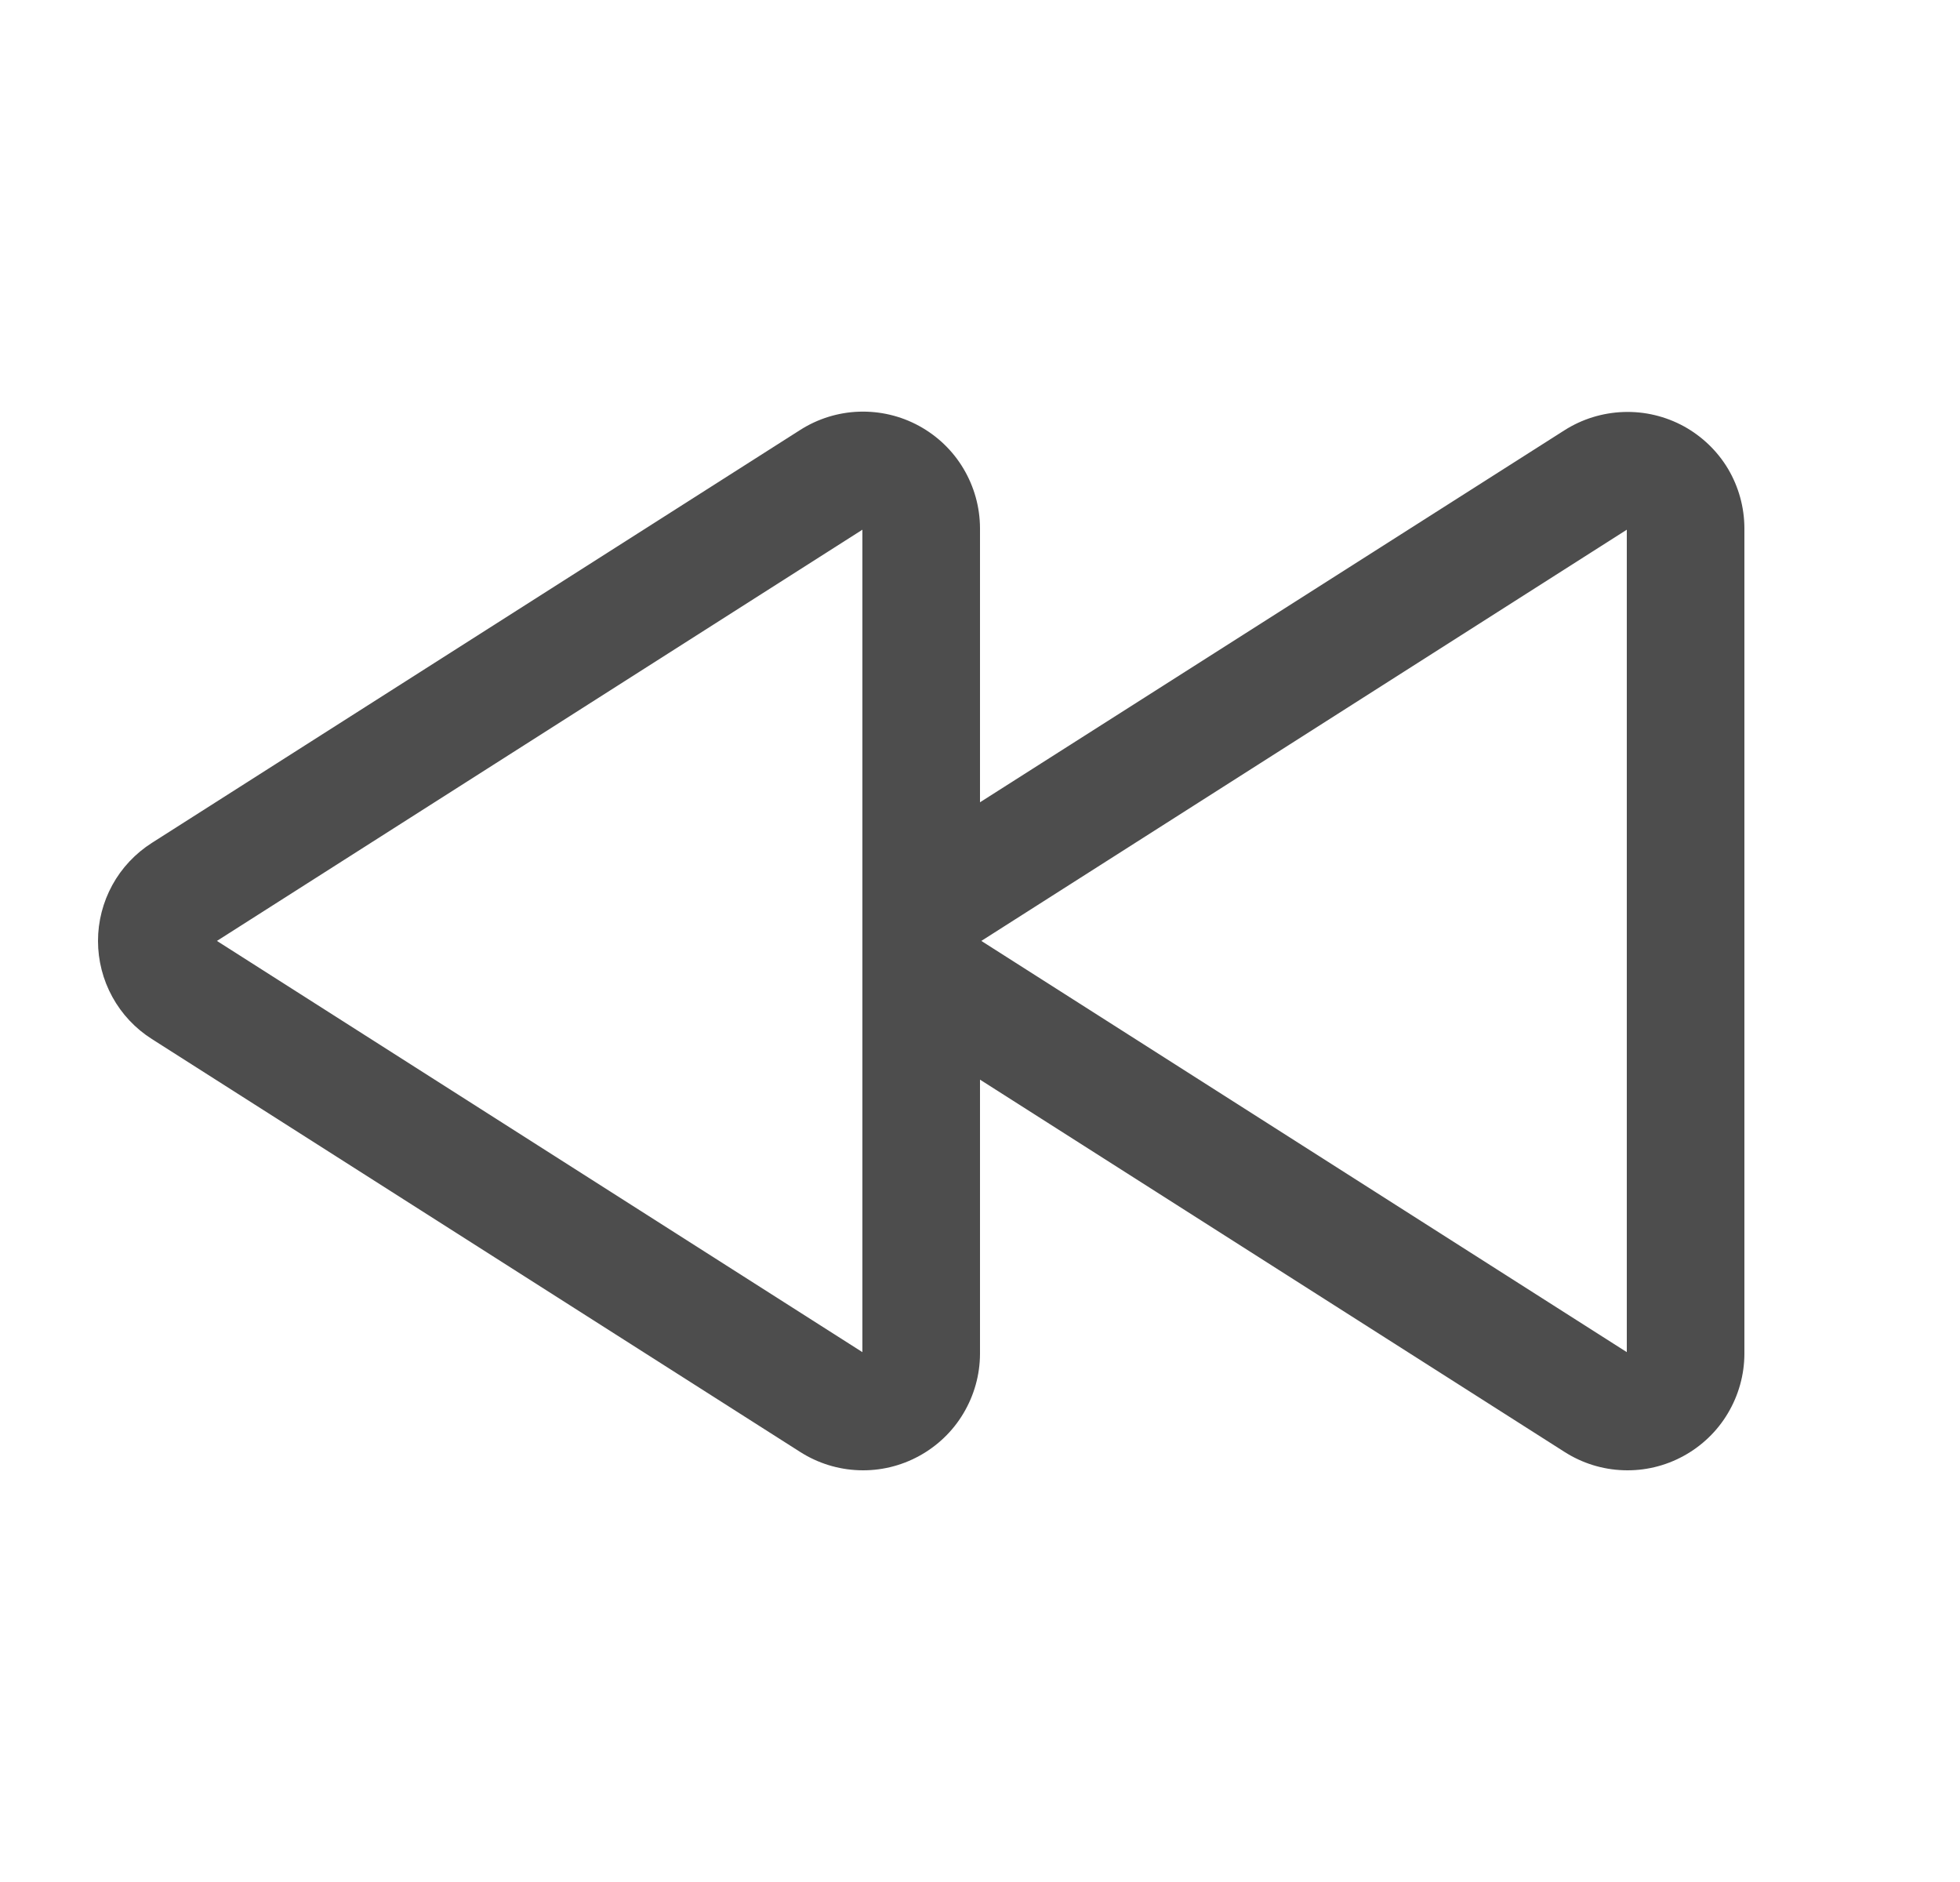 <svg width="25" height="24" viewBox="0 0 25 24" fill="none" xmlns="http://www.w3.org/2000/svg">
<path d="M21.479 5.437C21.243 5.308 20.978 5.245 20.71 5.254C20.442 5.263 20.181 5.343 19.955 5.487L12.5 10.231V6.735C12.499 6.468 12.426 6.206 12.289 5.976C12.153 5.747 11.957 5.559 11.722 5.431C11.488 5.303 11.223 5.241 10.956 5.25C10.69 5.259 10.43 5.34 10.205 5.484L1.937 10.749C1.727 10.883 1.553 11.067 1.433 11.286C1.313 11.505 1.25 11.75 1.25 11.999C1.25 12.249 1.313 12.495 1.433 12.713C1.553 12.932 1.727 13.117 1.937 13.25L10.205 18.515C10.43 18.659 10.69 18.74 10.956 18.749C11.223 18.759 11.488 18.696 11.722 18.568C11.957 18.44 12.153 18.252 12.289 18.023C12.426 17.793 12.499 17.532 12.5 17.265V13.768L19.955 18.515C20.18 18.659 20.439 18.74 20.706 18.749C20.973 18.759 21.238 18.696 21.472 18.568C21.707 18.44 21.903 18.252 22.039 18.023C22.176 17.793 22.249 17.532 22.25 17.265V6.735C22.249 6.469 22.177 6.209 22.042 5.98C21.906 5.752 21.711 5.565 21.479 5.437ZM11 17.243L2.767 11.999L11 6.755V17.243ZM20.75 17.243L12.517 11.999L20.75 6.755V17.243Z" fill="#4D4D4D"/>
</svg>
